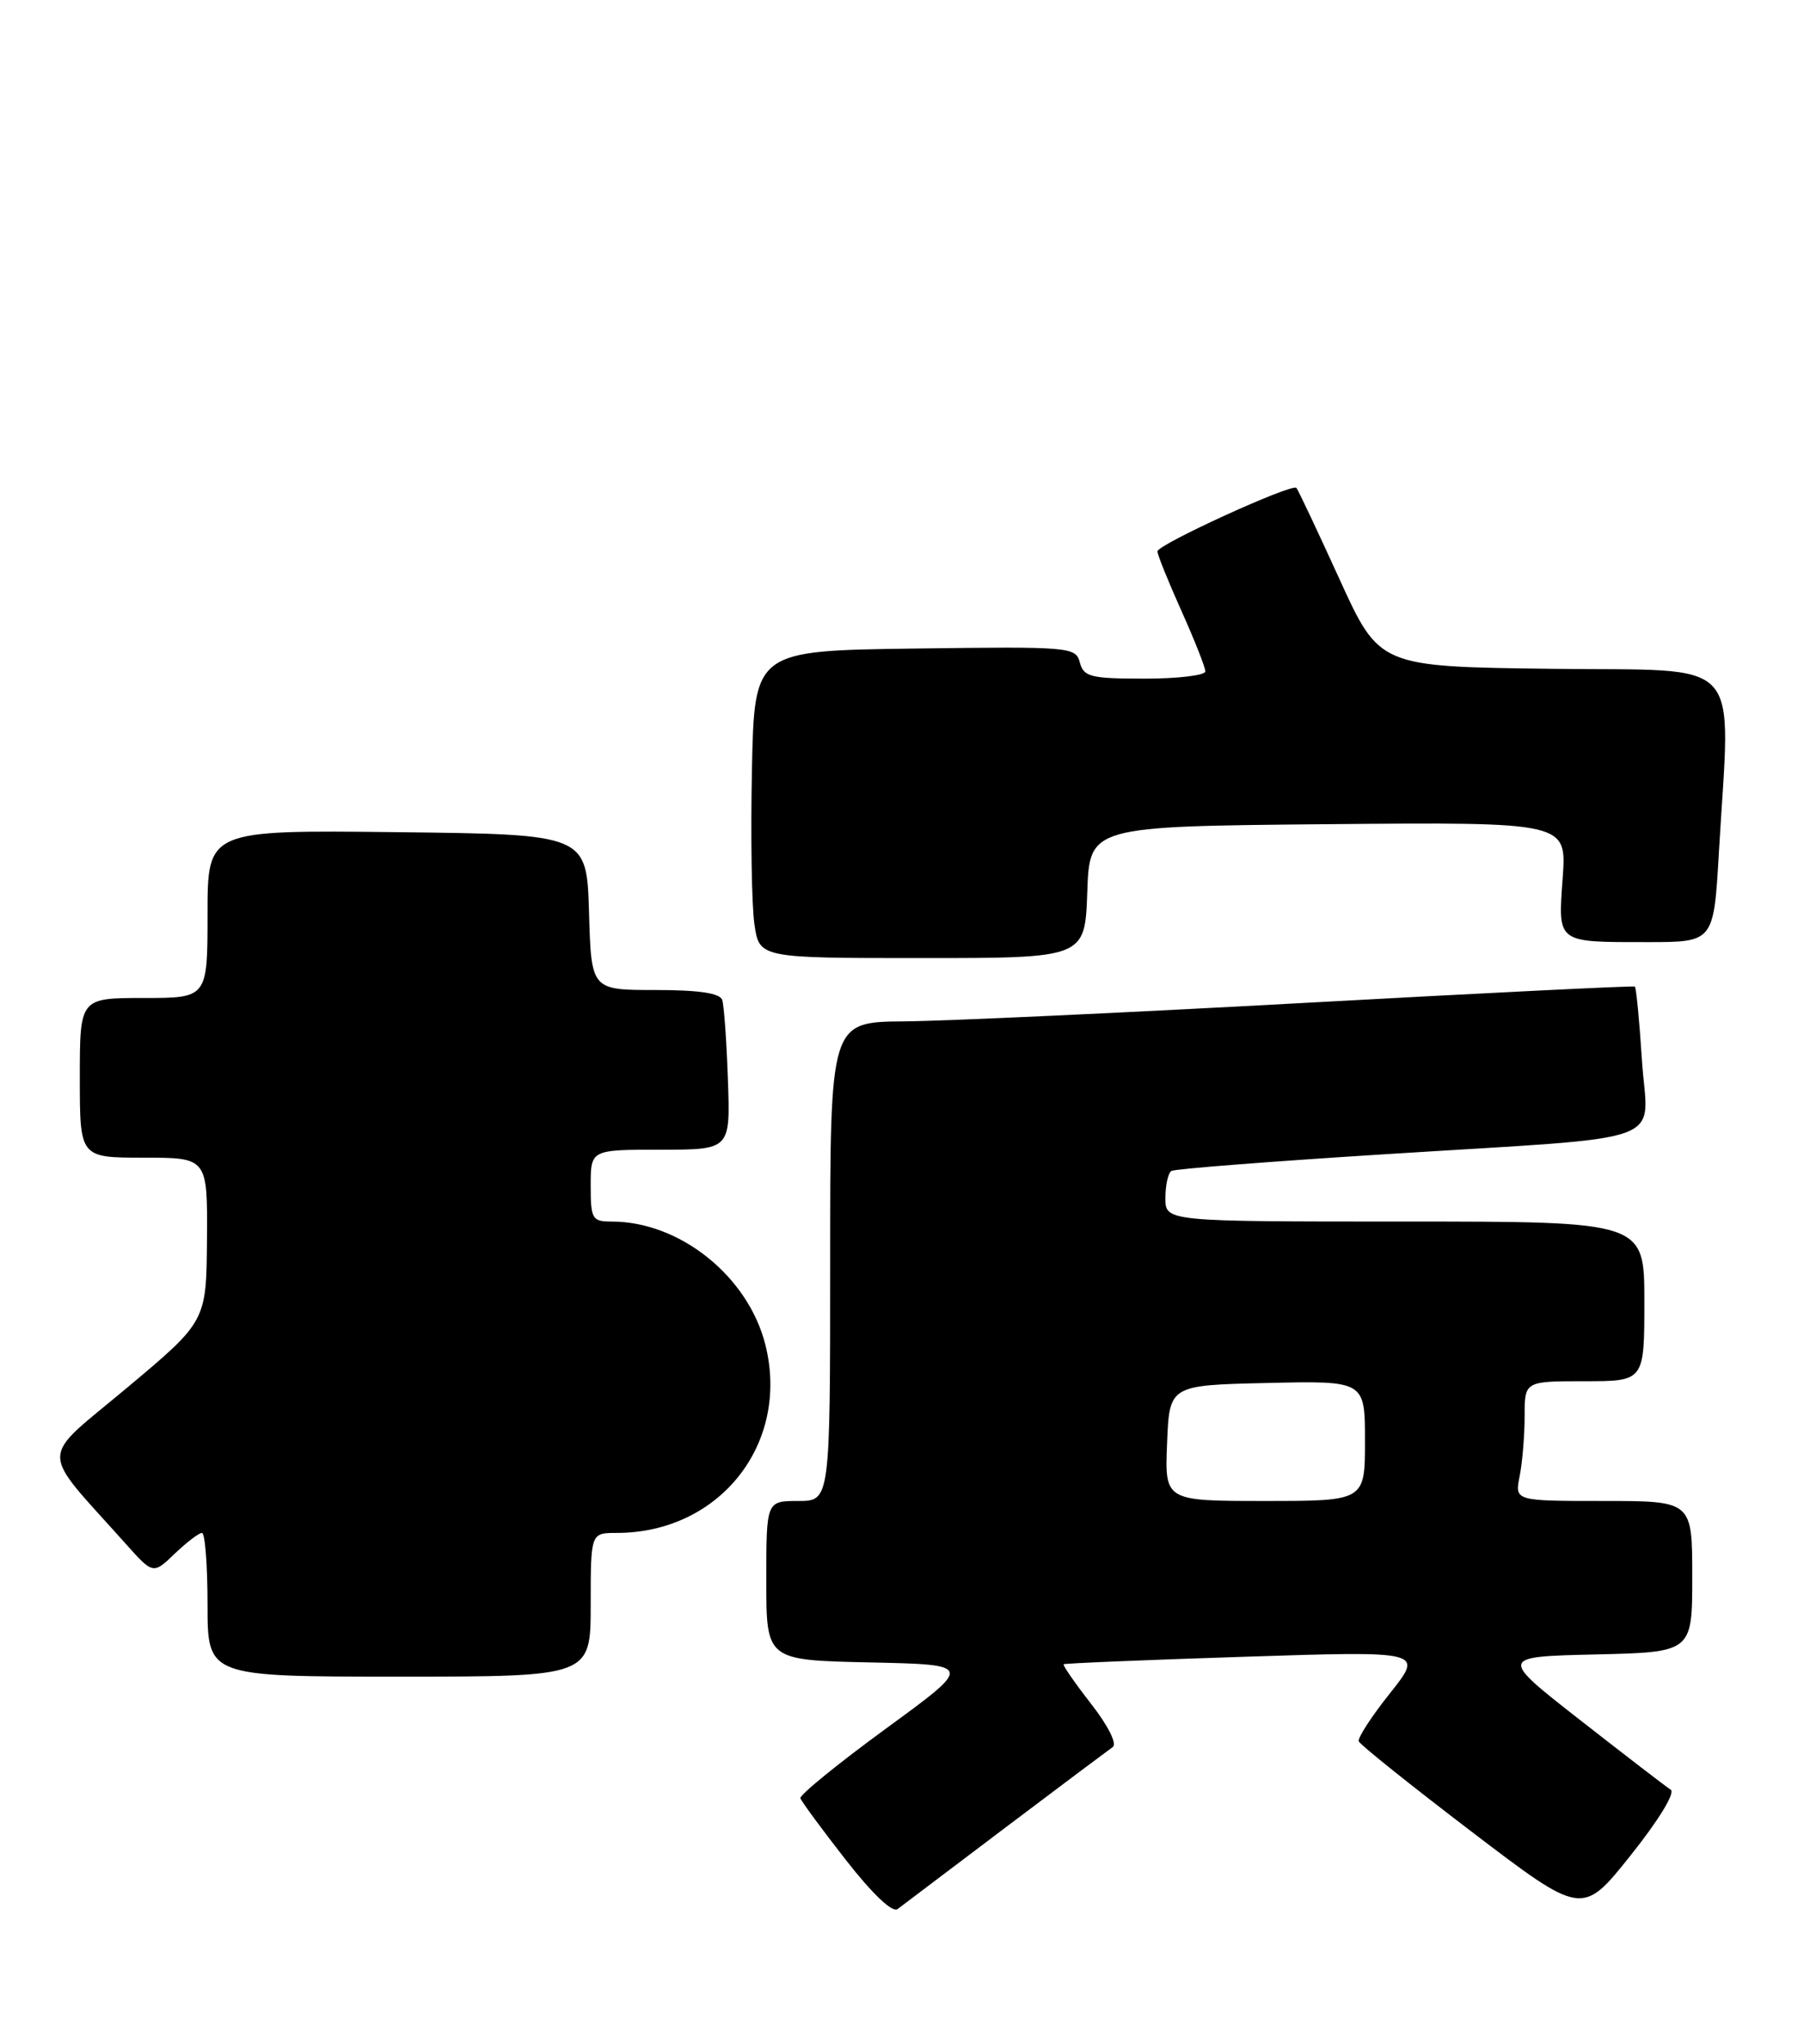 <?xml version="1.0" encoding="UTF-8" standalone="no"?>
<!DOCTYPE svg PUBLIC "-//W3C//DTD SVG 1.1//EN" "http://www.w3.org/Graphics/SVG/1.1/DTD/svg11.dtd" >
<svg xmlns="http://www.w3.org/2000/svg" xmlns:xlink="http://www.w3.org/1999/xlink" version="1.1" viewBox="0 0 226 256">
 <g >
 <path fill="currentColor"
d=" M 125.96 228.90 C 132.81 223.73 138.86 219.20 139.40 218.82 C 139.97 218.43 138.82 216.14 136.69 213.41 C 134.66 210.80 133.11 208.57 133.25 208.45 C 133.39 208.33 143.59 207.91 155.92 207.51 C 178.35 206.78 178.35 206.78 174.15 212.06 C 171.83 214.96 170.07 217.68 170.22 218.10 C 170.37 218.52 176.74 223.61 184.36 229.42 C 198.22 239.98 198.22 239.98 204.27 232.40 C 207.80 227.98 209.90 224.54 209.30 224.16 C 208.73 223.80 203.66 219.90 198.03 215.50 C 187.79 207.50 187.79 207.50 199.90 207.22 C 212.00 206.94 212.00 206.94 212.00 197.47 C 212.00 188.00 212.00 188.00 200.88 188.00 C 189.75 188.00 189.75 188.00 190.38 184.88 C 190.72 183.16 191.00 179.78 191.00 177.38 C 191.00 173.00 191.00 173.00 198.50 173.00 C 206.00 173.00 206.00 173.00 206.00 163.00 C 206.00 153.00 206.00 153.00 176.00 153.00 C 146.00 153.00 146.00 153.00 146.00 150.06 C 146.00 148.44 146.34 146.91 146.75 146.66 C 147.16 146.41 159.20 145.47 173.50 144.57 C 210.13 142.25 206.40 143.61 205.70 132.82 C 205.38 127.85 204.98 123.69 204.81 123.57 C 204.64 123.45 186.05 124.37 163.50 125.61 C 140.95 126.85 118.34 127.89 113.25 127.93 C 104.00 128.00 104.00 128.00 104.00 158.00 C 104.00 188.00 104.00 188.00 100.00 188.00 C 96.00 188.00 96.00 188.00 96.00 197.97 C 96.00 207.94 96.00 207.94 108.98 208.22 C 121.96 208.50 121.96 208.50 111.00 216.50 C 104.98 220.90 100.15 224.83 100.27 225.23 C 100.40 225.63 102.95 229.10 105.95 232.94 C 109.29 237.22 111.80 239.61 112.45 239.11 C 113.03 238.67 119.11 234.08 125.96 228.90 Z  M 74.00 201.00 C 74.00 192.00 74.00 192.00 77.26 192.00 C 90.16 192.00 99.00 180.81 95.88 168.42 C 93.72 159.85 85.17 153.00 76.63 153.00 C 74.18 153.00 74.00 152.69 74.00 148.50 C 74.00 144.00 74.00 144.00 82.75 144.00 C 91.50 144.00 91.50 144.00 91.19 135.25 C 91.03 130.44 90.70 125.94 90.48 125.25 C 90.19 124.39 87.58 124.00 82.07 124.00 C 74.07 124.00 74.07 124.00 73.79 114.25 C 73.50 104.50 73.50 104.50 49.75 104.23 C 26.00 103.96 26.00 103.96 26.00 114.48 C 26.00 125.00 26.00 125.00 18.00 125.00 C 10.00 125.00 10.00 125.00 10.00 135.00 C 10.00 145.00 10.00 145.00 18.00 145.00 C 26.00 145.00 26.00 145.00 25.93 155.25 C 25.85 165.50 25.85 165.50 15.90 173.83 C 4.77 183.15 4.79 181.09 15.74 193.35 C 19.18 197.20 19.18 197.20 21.89 194.60 C 23.39 193.17 24.92 192.00 25.30 192.00 C 25.69 192.00 26.00 196.05 26.00 201.00 C 26.00 210.00 26.00 210.00 50.00 210.00 C 74.00 210.00 74.00 210.00 74.00 201.00 Z  M 136.21 111.75 C 136.50 103.50 136.50 103.50 166.39 103.23 C 196.27 102.97 196.27 102.97 195.77 109.93 C 195.18 118.20 194.92 118.00 206.43 118.00 C 214.69 118.00 214.69 118.00 215.34 106.75 C 216.78 81.75 218.90 84.08 194.40 83.77 C 172.80 83.50 172.80 83.50 167.79 72.50 C 165.03 66.45 162.61 61.32 162.41 61.11 C 161.86 60.51 145.00 68.21 145.00 69.06 C 145.00 69.48 146.35 72.82 148.00 76.50 C 149.65 80.18 151.00 83.59 151.00 84.09 C 151.00 84.59 147.58 85.00 143.41 85.00 C 136.63 85.00 135.76 84.78 135.28 82.98 C 134.77 81.03 134.10 80.97 114.63 81.23 C 94.50 81.50 94.50 81.50 94.20 96.50 C 94.03 104.75 94.17 113.41 94.51 115.75 C 95.12 120.00 95.12 120.00 115.52 120.00 C 135.92 120.00 135.92 120.00 136.21 111.75 Z  M 146.21 180.75 C 146.50 173.50 146.50 173.50 158.75 173.22 C 171.00 172.94 171.00 172.94 171.00 180.47 C 171.00 188.00 171.00 188.00 158.46 188.00 C 145.91 188.00 145.91 188.00 146.21 180.75 Z "/>
</g>
</svg>
